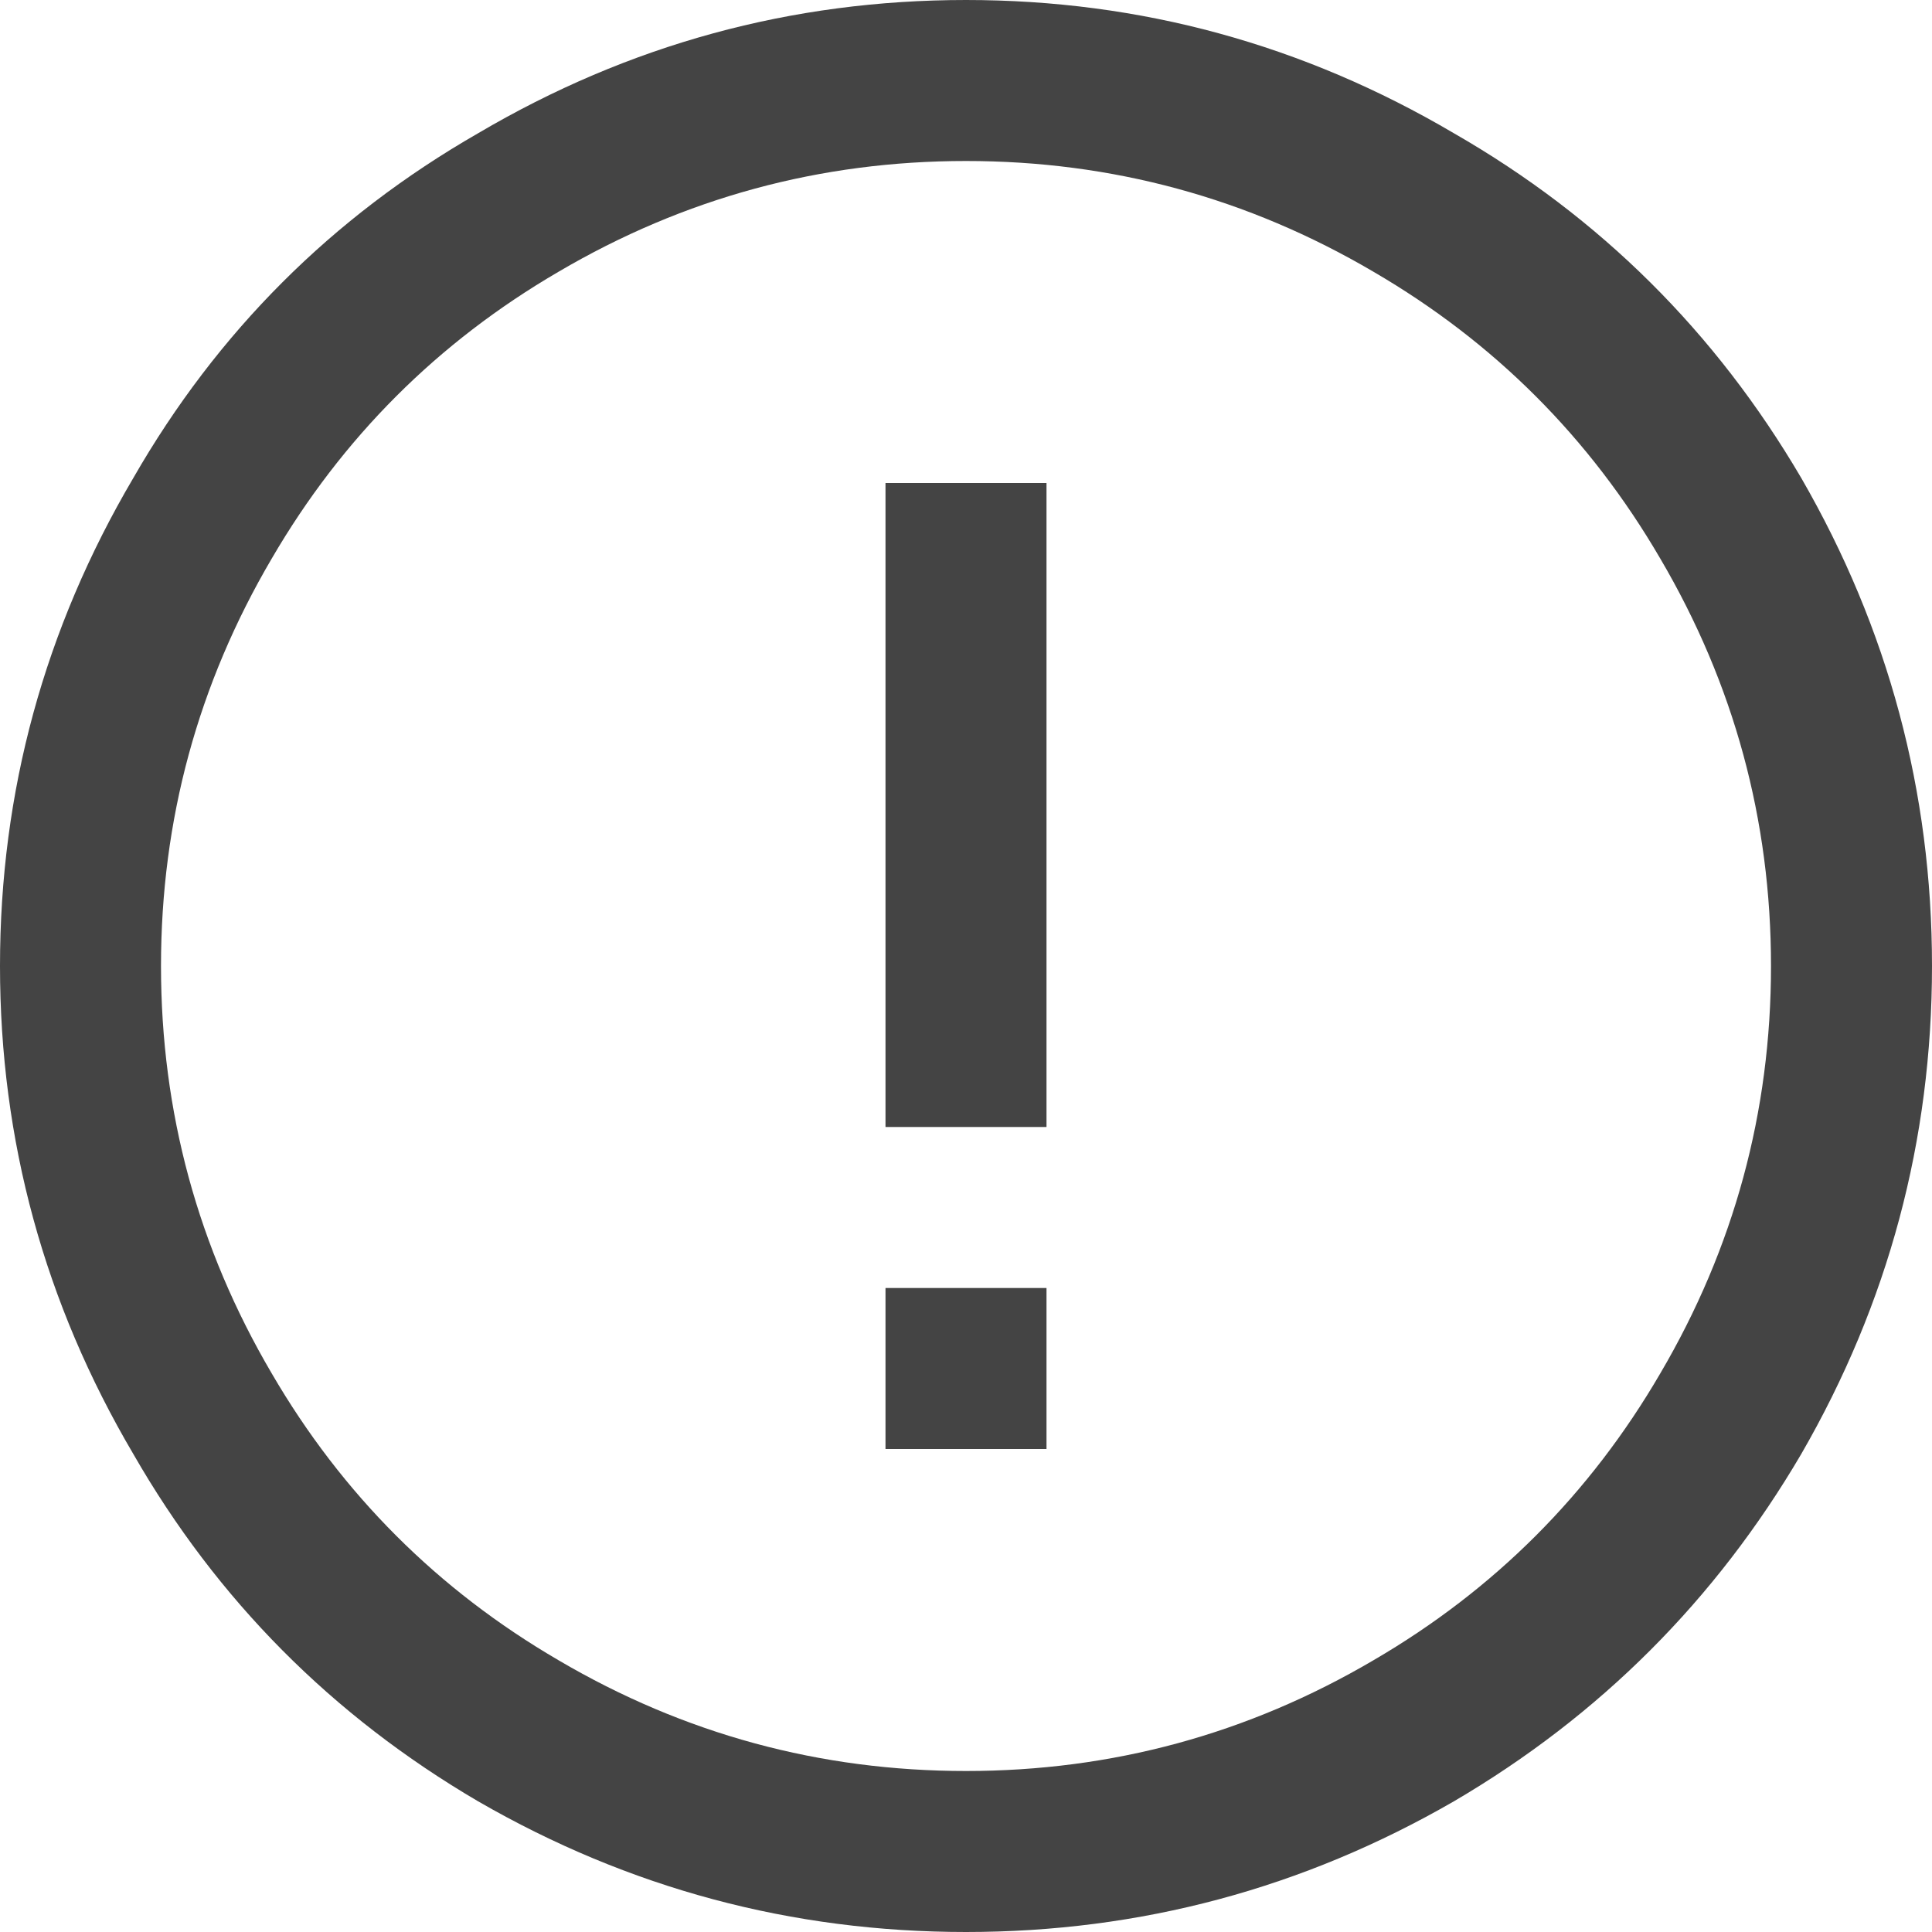 <svg width="12" height="12" viewBox="0 0 12 12" fill="none" xmlns="http://www.w3.org/2000/svg">
<path d="M6 0C4.917 0 3.906 0.276 2.969 0.828C2.062 1.349 1.349 2.062 0.828 2.969C0.276 3.906 0 4.917 0 6C0 7.083 0.276 8.094 0.828 9.031C1.349 9.938 2.062 10.656 2.969 11.188C3.906 11.729 4.917 12 6 12C7.083 12 8.094 11.729 9.031 11.188C9.938 10.656 10.656 9.938 11.188 9.031C11.729 8.094 12 7.083 12 6C12 4.917 11.729 3.906 11.188 2.969C10.656 2.062 9.938 1.349 9.031 0.828C8.094 0.276 7.083 0 6 0ZM6 1C6.906 1 7.75 1.229 8.531 1.688C9.281 2.125 9.875 2.719 10.312 3.469C10.771 4.25 11 5.094 11 6C11 6.906 10.771 7.75 10.312 8.531C9.875 9.281 9.281 9.875 8.531 10.312C7.75 10.771 6.906 11 6 11C5.094 11 4.25 10.771 3.469 10.312C2.719 9.875 2.125 9.281 1.688 8.531C1.229 7.75 1 6.906 1 6C1 5.094 1.229 4.25 1.688 3.469C2.125 2.719 2.719 2.125 3.469 1.688C4.25 1.229 5.094 1 6 1ZM5.5 3V7H6.5V3H5.5ZM5.5 8V9H6.5V8H5.5Z" fill="#444444"/>
</svg>

